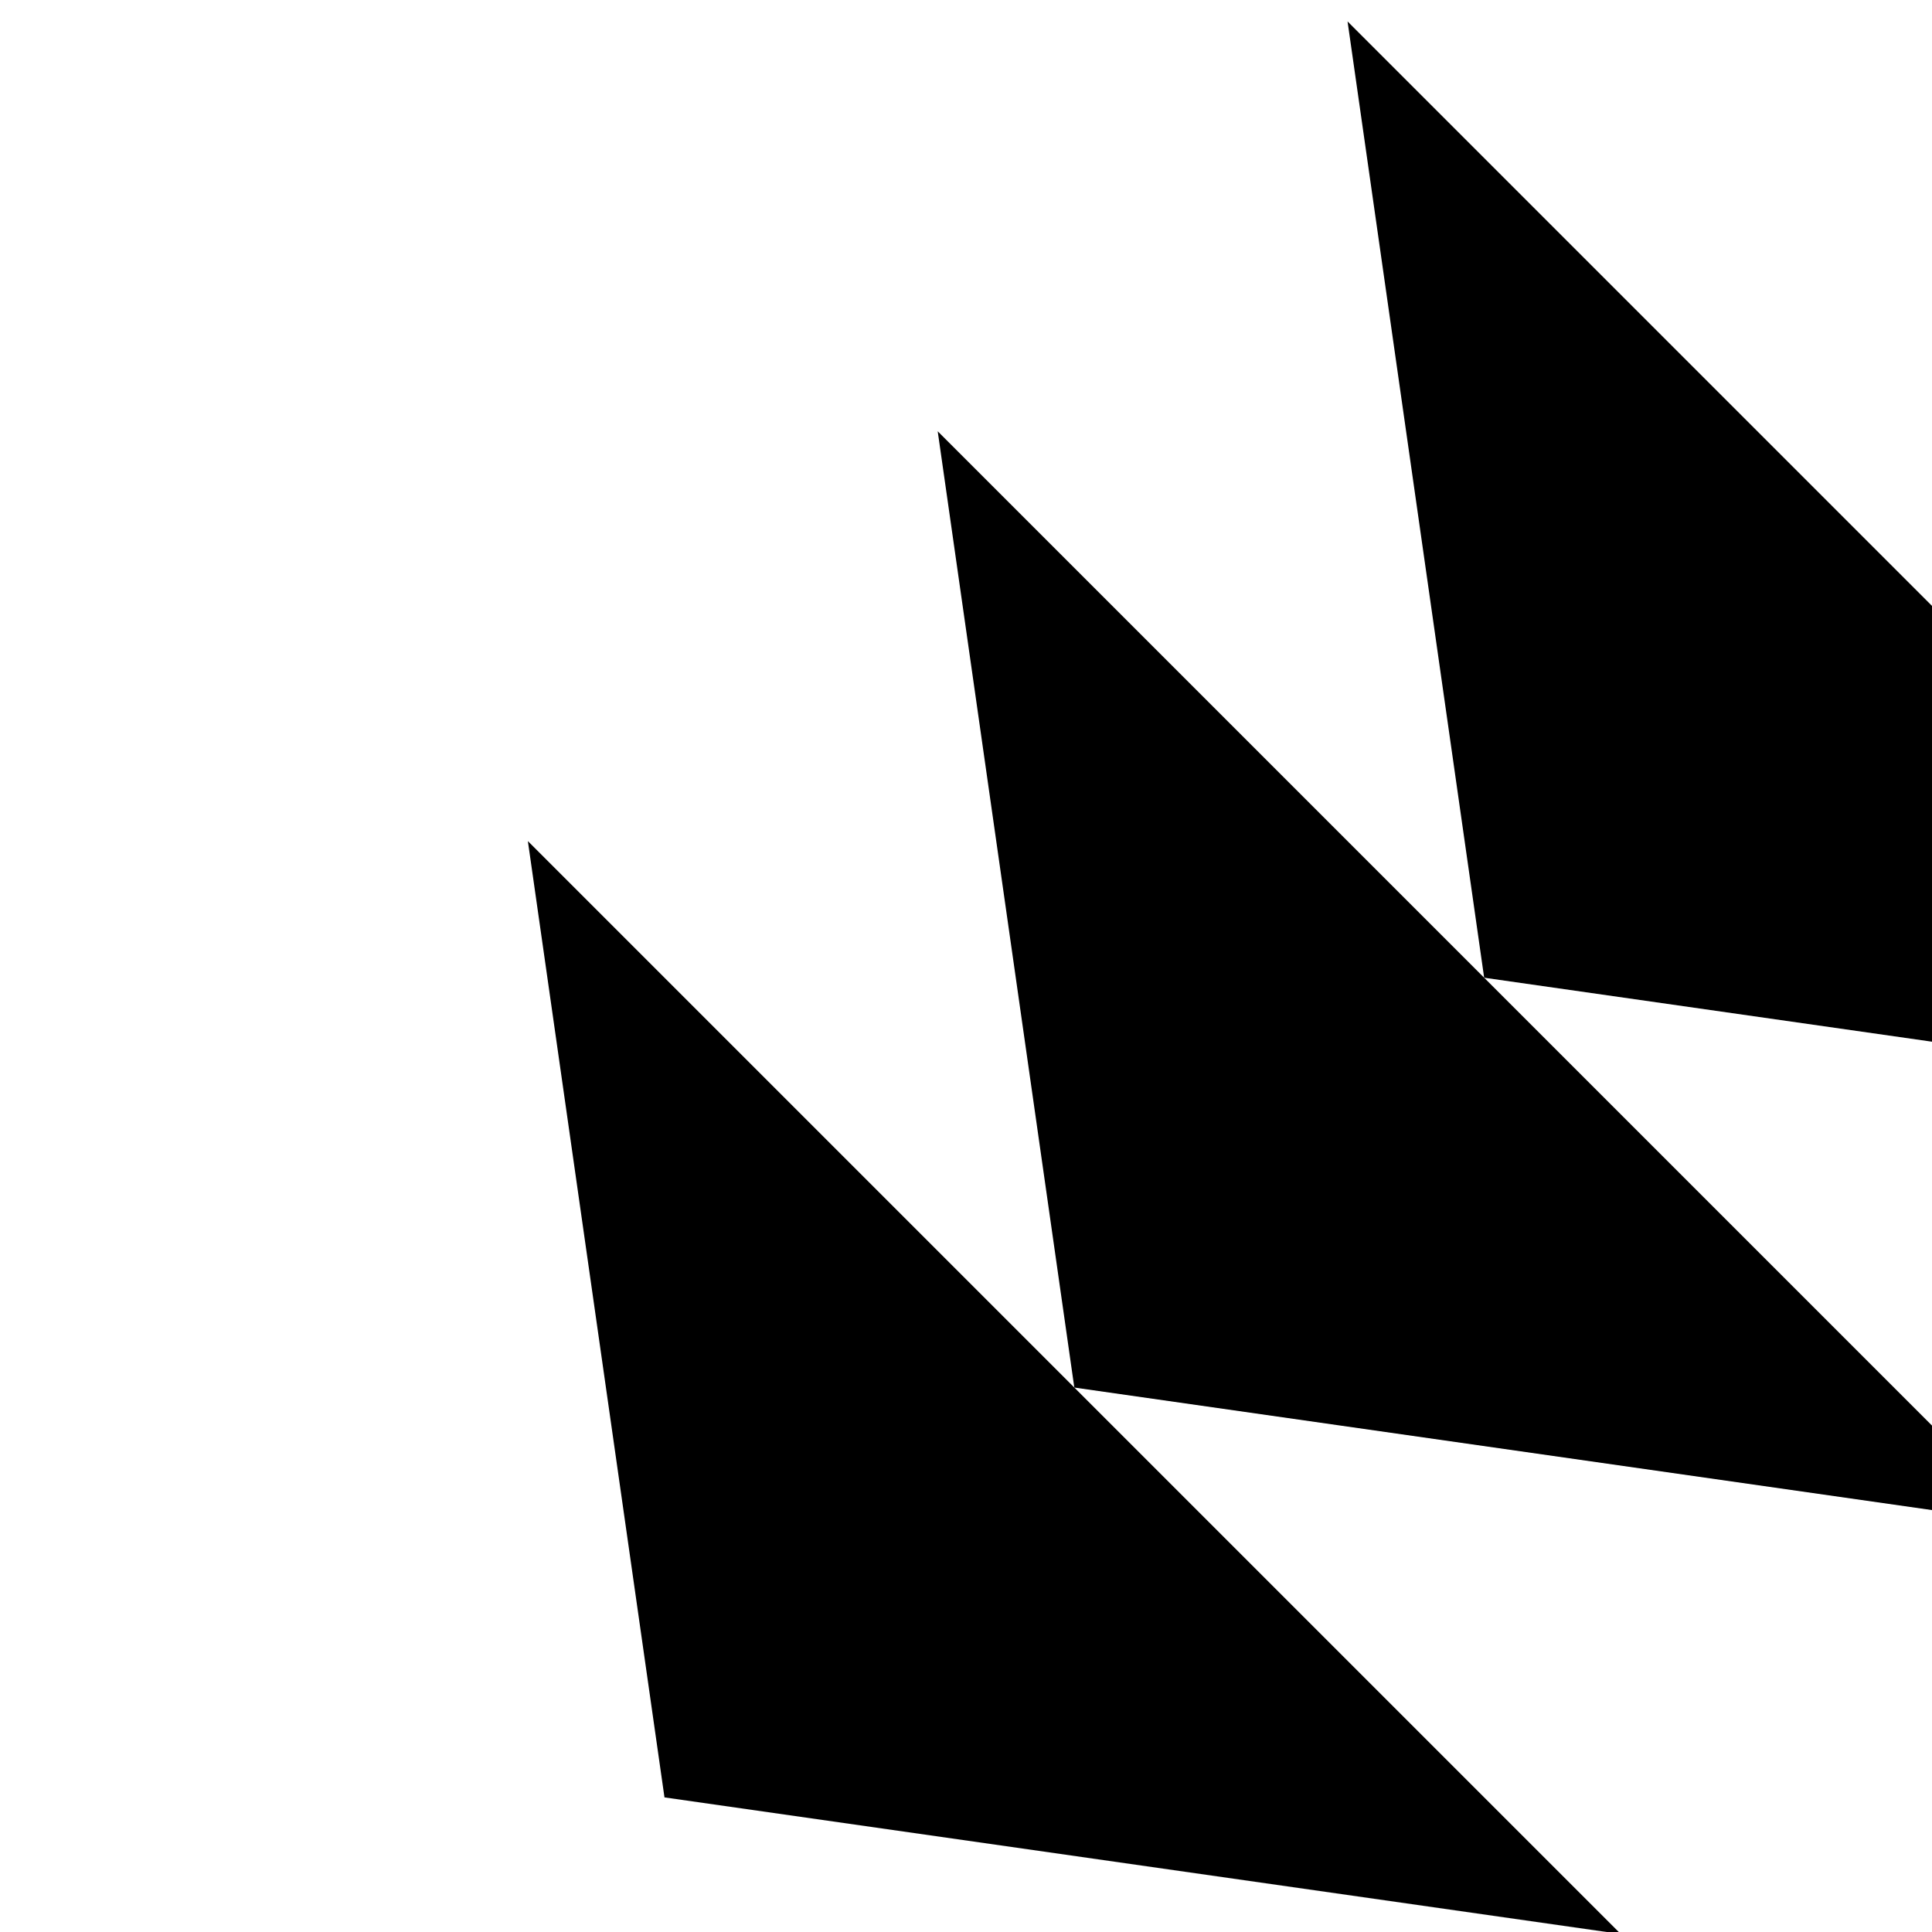 <?xml version="1.0" encoding="UTF-8"?>
<!DOCTYPE svg PUBLIC "-//W3C//DTD SVG 1.1//EN"
    "http://www.w3.org/Graphics/SVG/1.1/DTD/svg11.dtd"><svg xmlns="http://www.w3.org/2000/svg" height="200" width="200" xmlns:xlink="http://www.w3.org/1999/xlink" version="1.11.1"><g transform="rotate(-45,90,80)"><path d="M 60,60 L 60,220 L 0,140 " stroke="none" fill="black"/><path d="M 120,60 L 120,220 L 60,140 " stroke="none" fill="black"/><path d="M 180,60 L 180,220 L 120,140 " stroke="none" fill="black"/></g></svg>